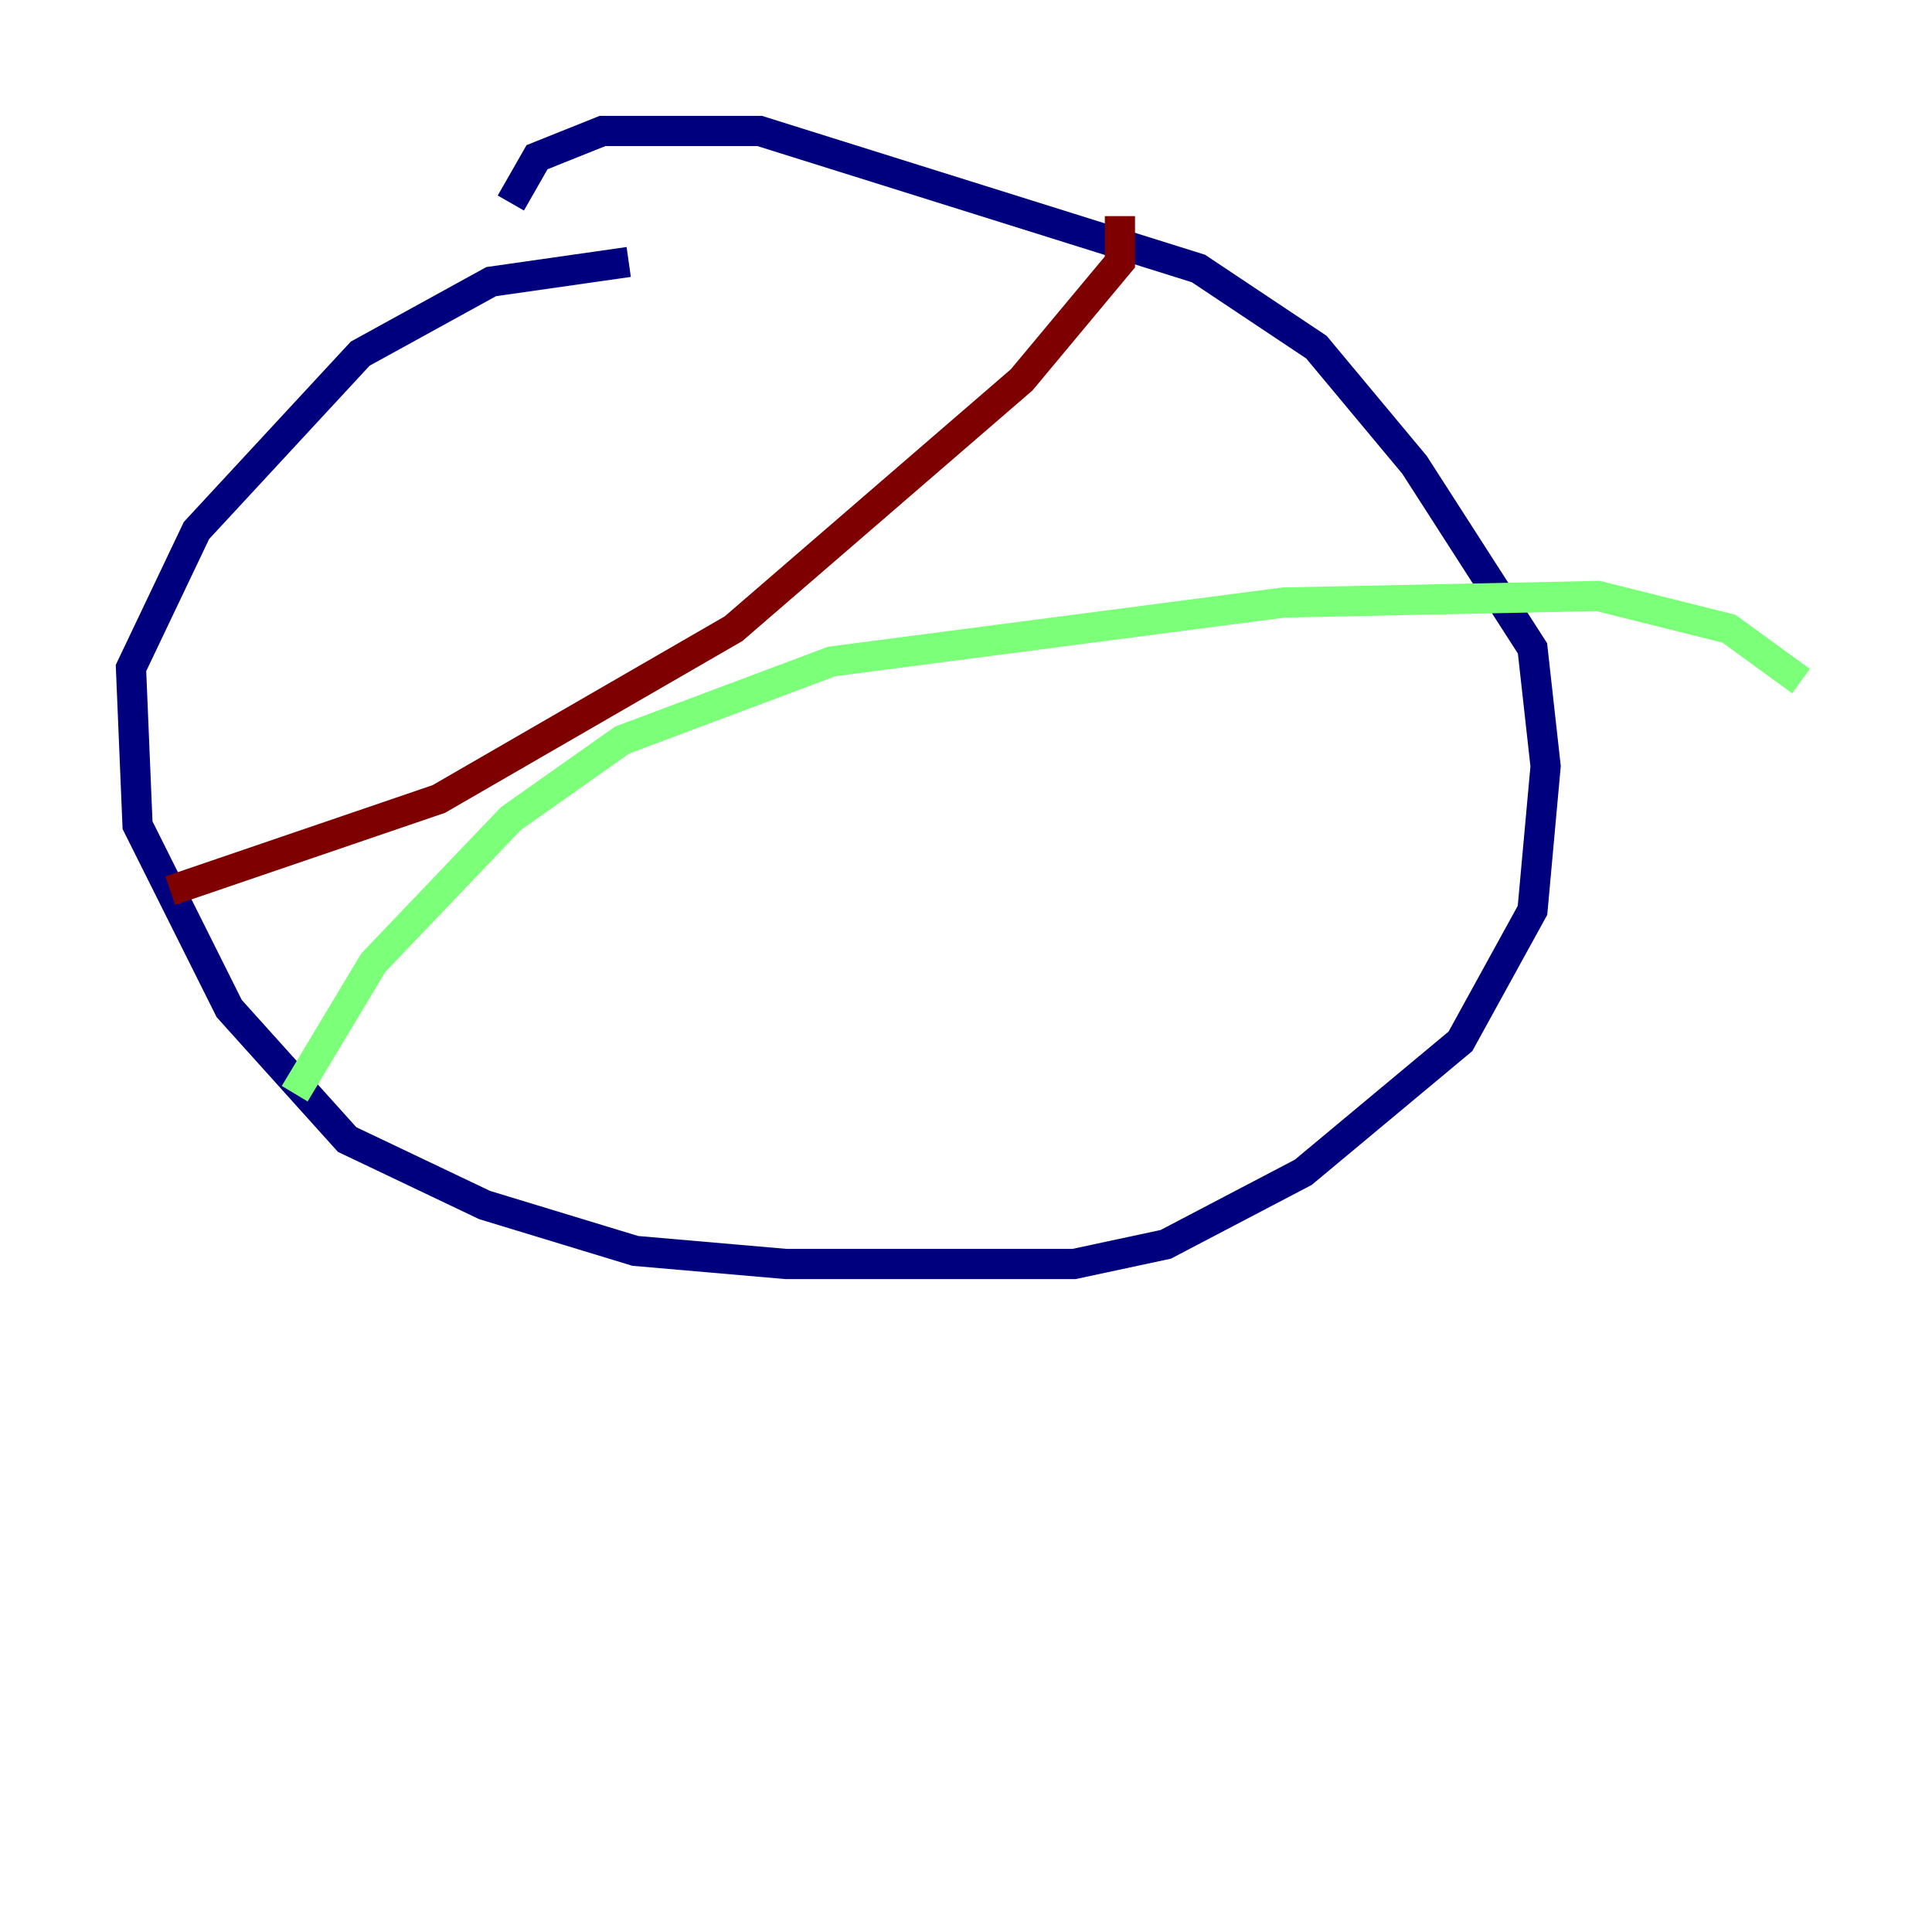 <?xml version="1.0" encoding="utf-8" ?>
<svg baseProfile="tiny" height="128" version="1.2" viewBox="0,0,128,128" width="128" xmlns="http://www.w3.org/2000/svg" xmlns:ev="http://www.w3.org/2001/xml-events" xmlns:xlink="http://www.w3.org/1999/xlink"><defs /><polyline fill="none" points="41.654,17.356 32.542,18.658 23.864,23.43 13.017,35.146 8.678,44.258 9.112,54.671 15.186,66.82 22.997,75.498 32.108,79.837 42.088,82.875 52.068,83.742 71.159,83.742 77.234,82.441 86.346,77.668 96.759,68.99 101.532,60.312 102.4,50.766 101.532,42.956 93.722,30.807 87.214,22.997 79.403,17.79 50.332,8.678 39.919,8.678 35.58,10.414 33.844,13.451" stroke="#00007f" stroke-width="2" /><polyline fill="none" points="19.525,72.461 24.732,63.783 33.844,54.237 41.22,49.031 55.105,43.824 85.044,39.919 105.871,39.485 114.549,41.654 119.322,45.125" stroke="#7cff79" stroke-width="2" /><polyline fill="none" points="74.197,14.319 74.197,17.356 67.688,25.166 48.597,41.654 29.071,52.936 11.281,59.01" stroke="#7f0000" stroke-width="2" /></svg>